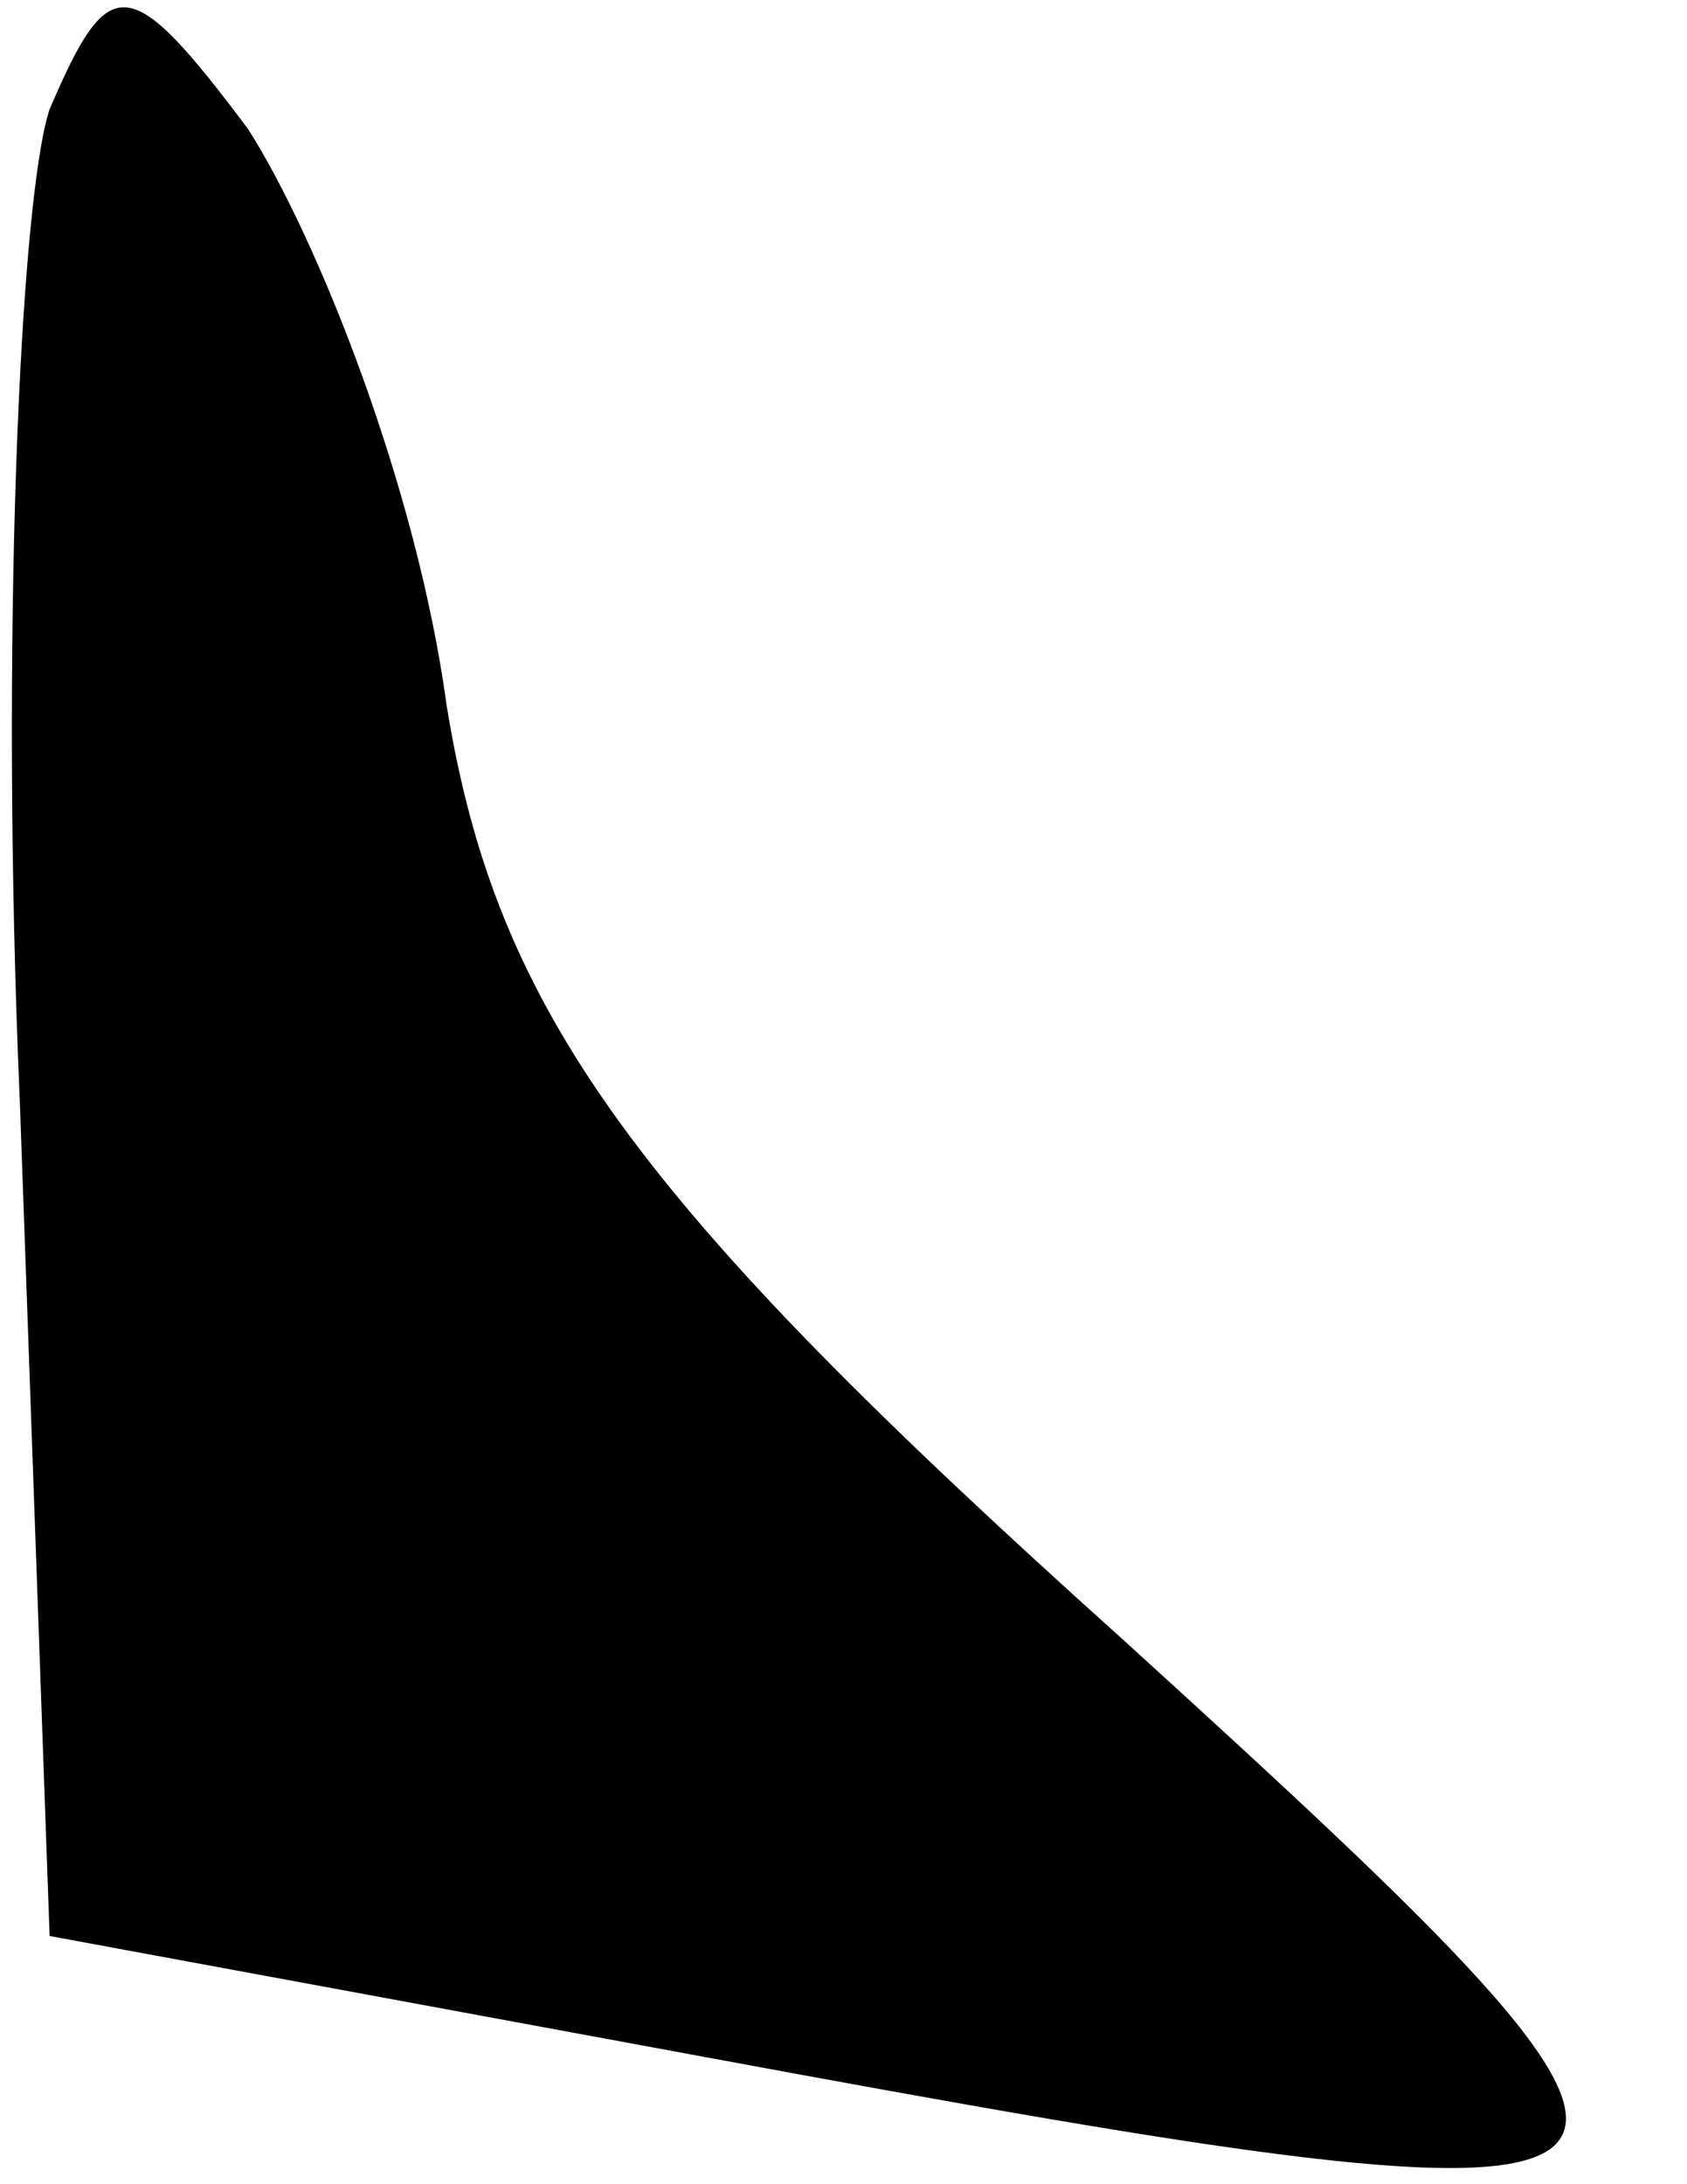 <?xml version="1.0" standalone="no"?>
<!DOCTYPE svg PUBLIC "-//W3C//DTD SVG 20010904//EN"
 "http://www.w3.org/TR/2001/REC-SVG-20010904/DTD/svg10.dtd">
<svg version="1.0" xmlns="http://www.w3.org/2000/svg"
 width="17pt" height="22pt" viewBox="0 0 17 22"
 preserveAspectRatio="xMidYMid meet">
<g transform="translate(0,22) scale(0.1,-0.1)"
fill="#000000" stroke="none">
<path fill="#000000" stroke="none" d="M5 209 c-3 -9 -5 -54 -3 -100 l3 -84
65 -12 c108 -20 109 -18 43 42 -49 44 -63 63 -68 94 -3 22 -13 47 -20 58 -12
16 -14 16 -20 2z"/>
</g>
</svg>

